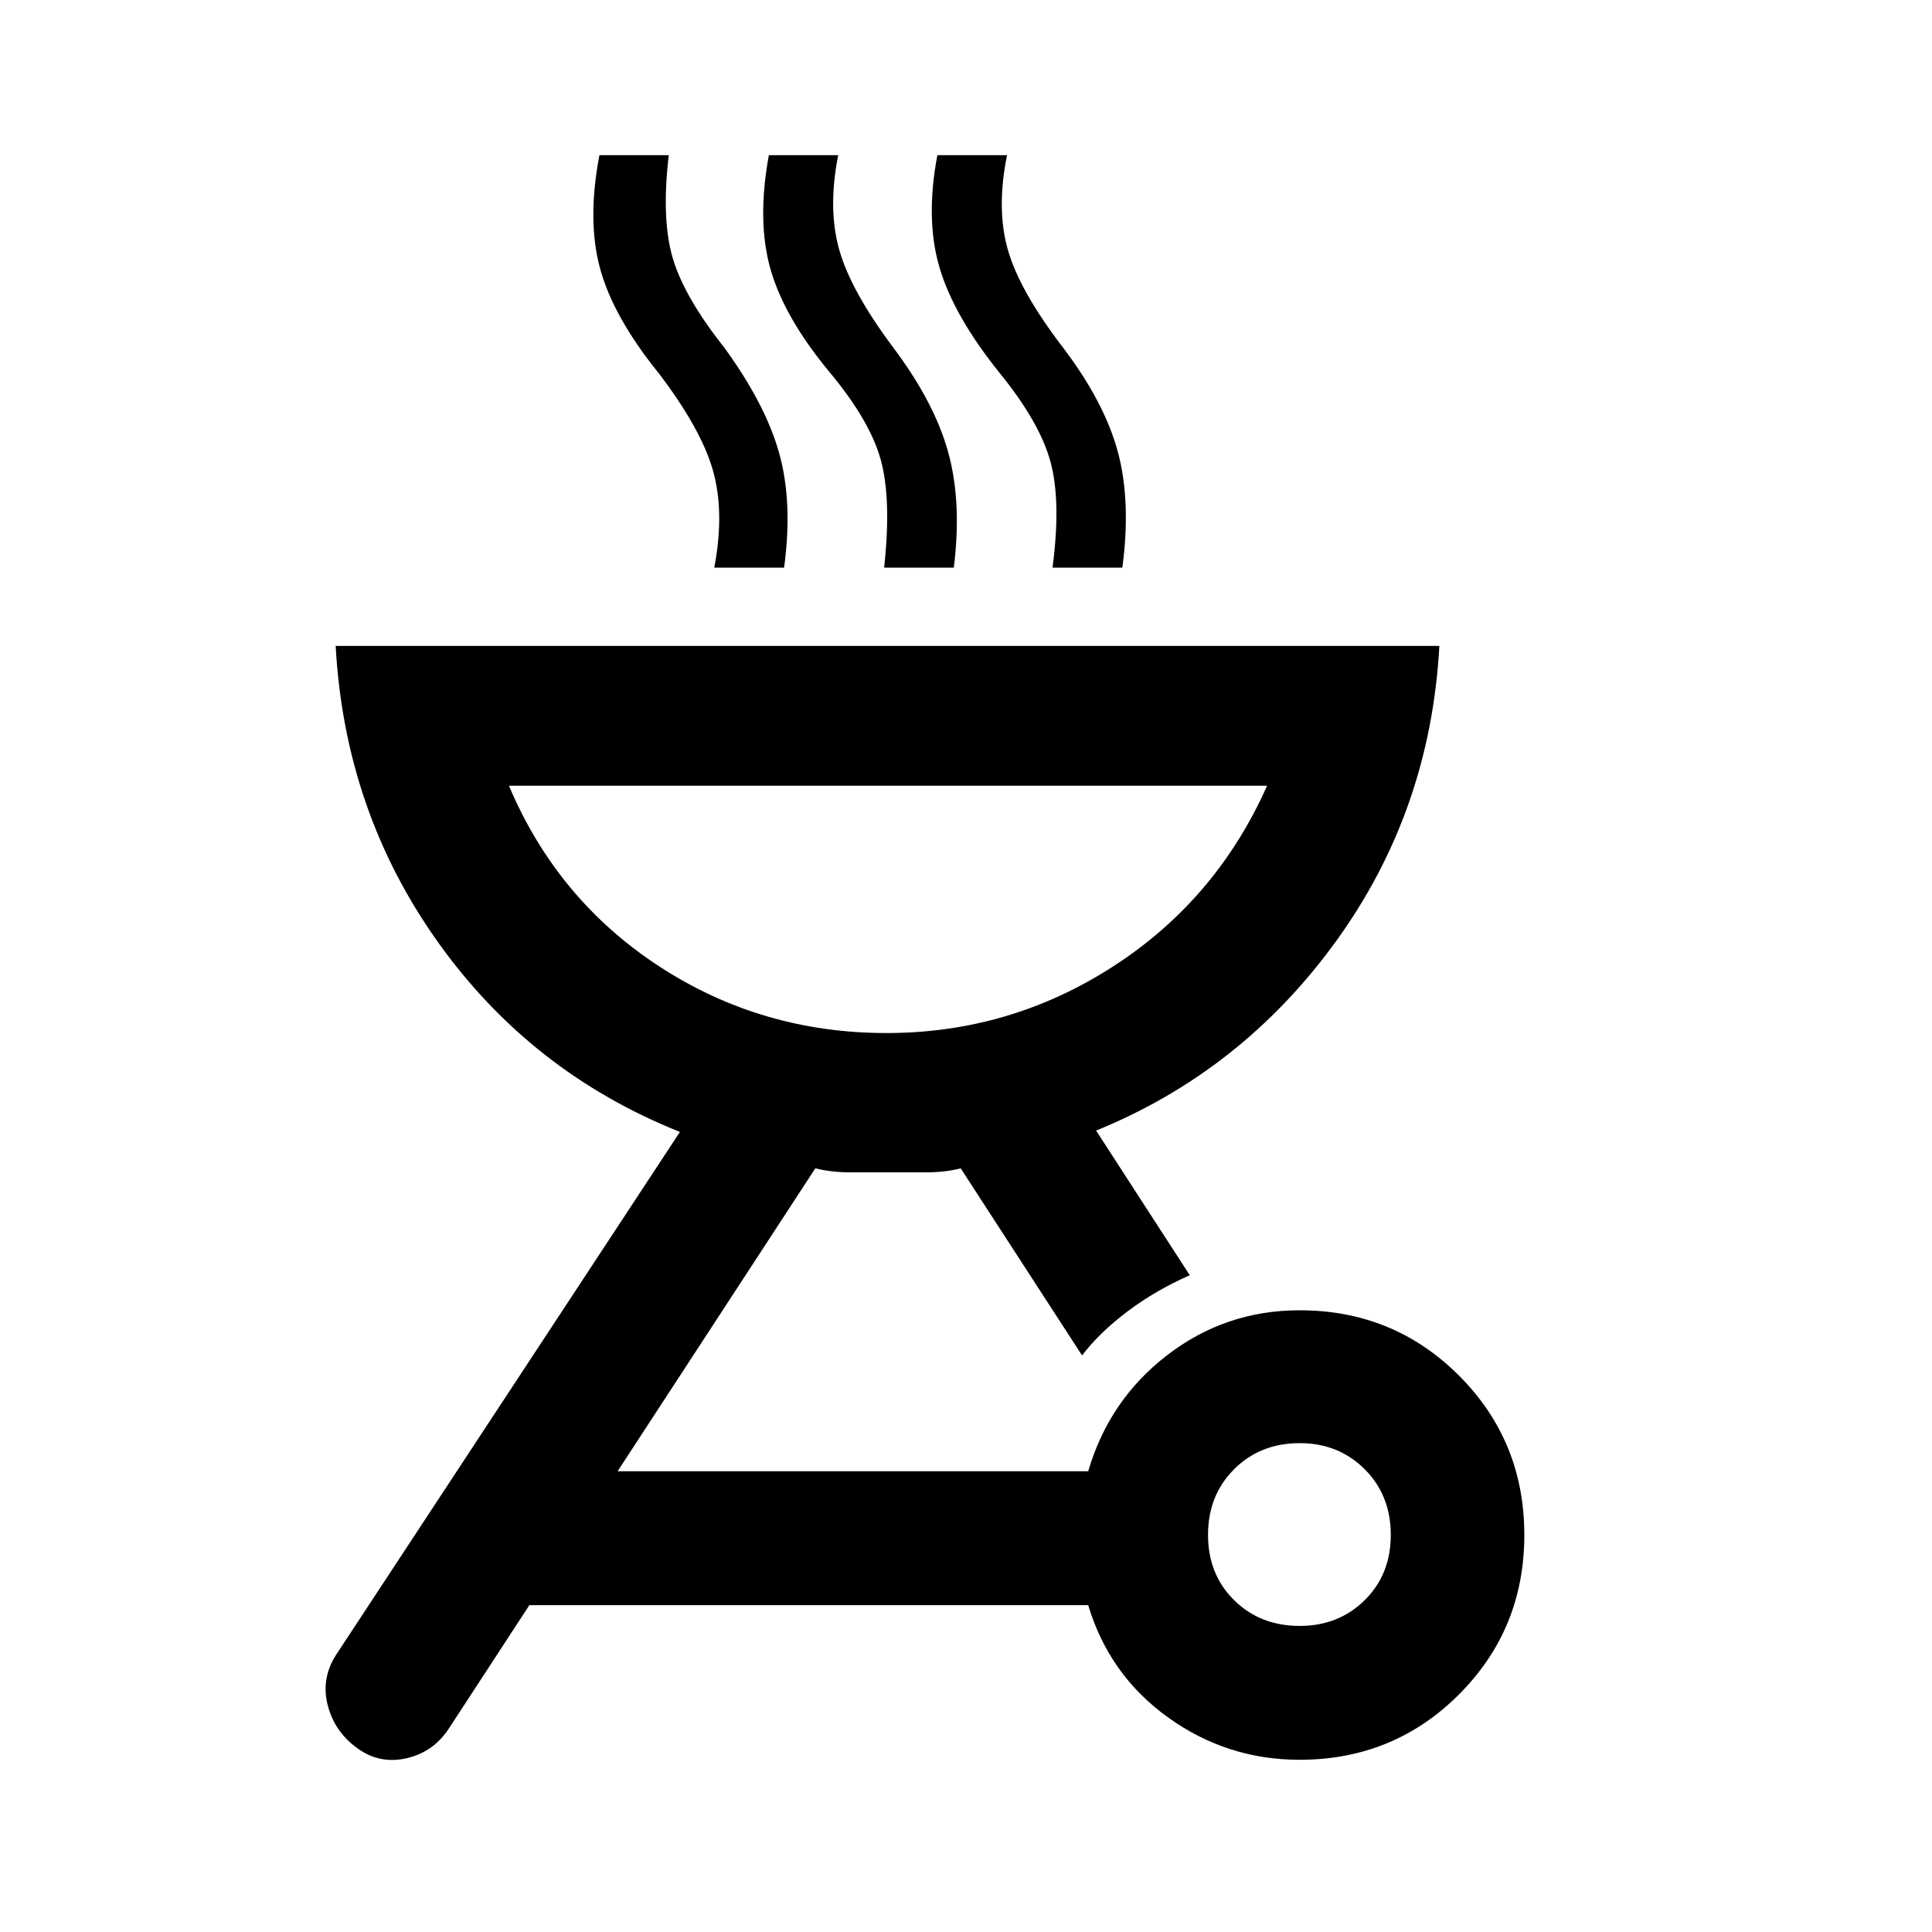<svg xmlns="http://www.w3.org/2000/svg" height="40" viewBox="0 -960 960 960" width="40"><path d="M645.77-308.93q46.74 0 79.2 32.46t32.46 79.2q0 46.73-32.46 79.22-32.46 32.48-79.2 32.48-36.09 0-65.36-21.05-29.28-21.04-39.69-55.79H263.04l-39.77 60.95q-7.64 11.89-20.93 15.05-13.29 3.17-24.29-4.55-11.65-8.16-15.15-21.49-3.5-13.33 3.98-25.09l170.97-260.01q-74.25-29.63-120.41-94.55t-50.65-146.94h548.42q-4.49 82.02-51.3 146.68-46.82 64.66-119.26 94.14l46.55 71.89q-16.79 7.35-30.79 17.85-13.99 10.5-22.74 21.98l-60.3-92.96q-7.78 2-17.24 2H422.7q-9.46 0-17.57-2l-98.26 150.53h233.85q10.41-35.57 39.35-57.78 28.94-22.22 65.7-22.22Zm.06 156.84q19.32 0 32.28-12.8 12.96-12.79 12.96-32.44 0-19.66-12.96-32.62-12.96-12.96-32.28-12.96-19.65 0-32.61 12.96t-12.96 32.62q0 19.65 12.96 32.44 12.96 12.8 32.61 12.8ZM440.5-446.69q61.3 0 112.58-33.08t76.53-89.8H252.89q24 56.72 74.74 89.8 50.75 33.08 112.87 33.08Zm-85.58-231.26q5.24-27.67-.7-48.41-5.94-20.74-27.07-48.4-22.45-27.82-28.98-51.83-6.52-24.01-.31-56.31h34.45q-3.74 31.74 1.95 51.07 5.68 19.32 25.4 44.24 20.63 28.21 27.49 52.68 6.86 24.48 2.46 56.96h-34.69Zm84.41 0q3.66-33.83-1.61-53.28-5.26-19.46-25.24-43.53-22.54-27.06-29.52-51.12-6.97-24.06-.92-57.02h34.45q-5.24 26.57.51 46.98 5.75 20.41 26.83 48.58 20.55 27.36 27.36 52.18 6.82 24.81 2.75 57.21h-34.61Zm83.67 0q4.32-33-1.03-52.62-5.34-19.63-25.32-44.19-22.71-28.23-29.81-52.3-7.11-24.07-1.06-55.84h34.61q-5.4 26.57.4 46.98 5.8 20.41 27.38 48.58 20.54 27.03 27.23 51.68 6.69 24.64 2.29 57.71H523Zm-82.5 231.26Z"/></svg>